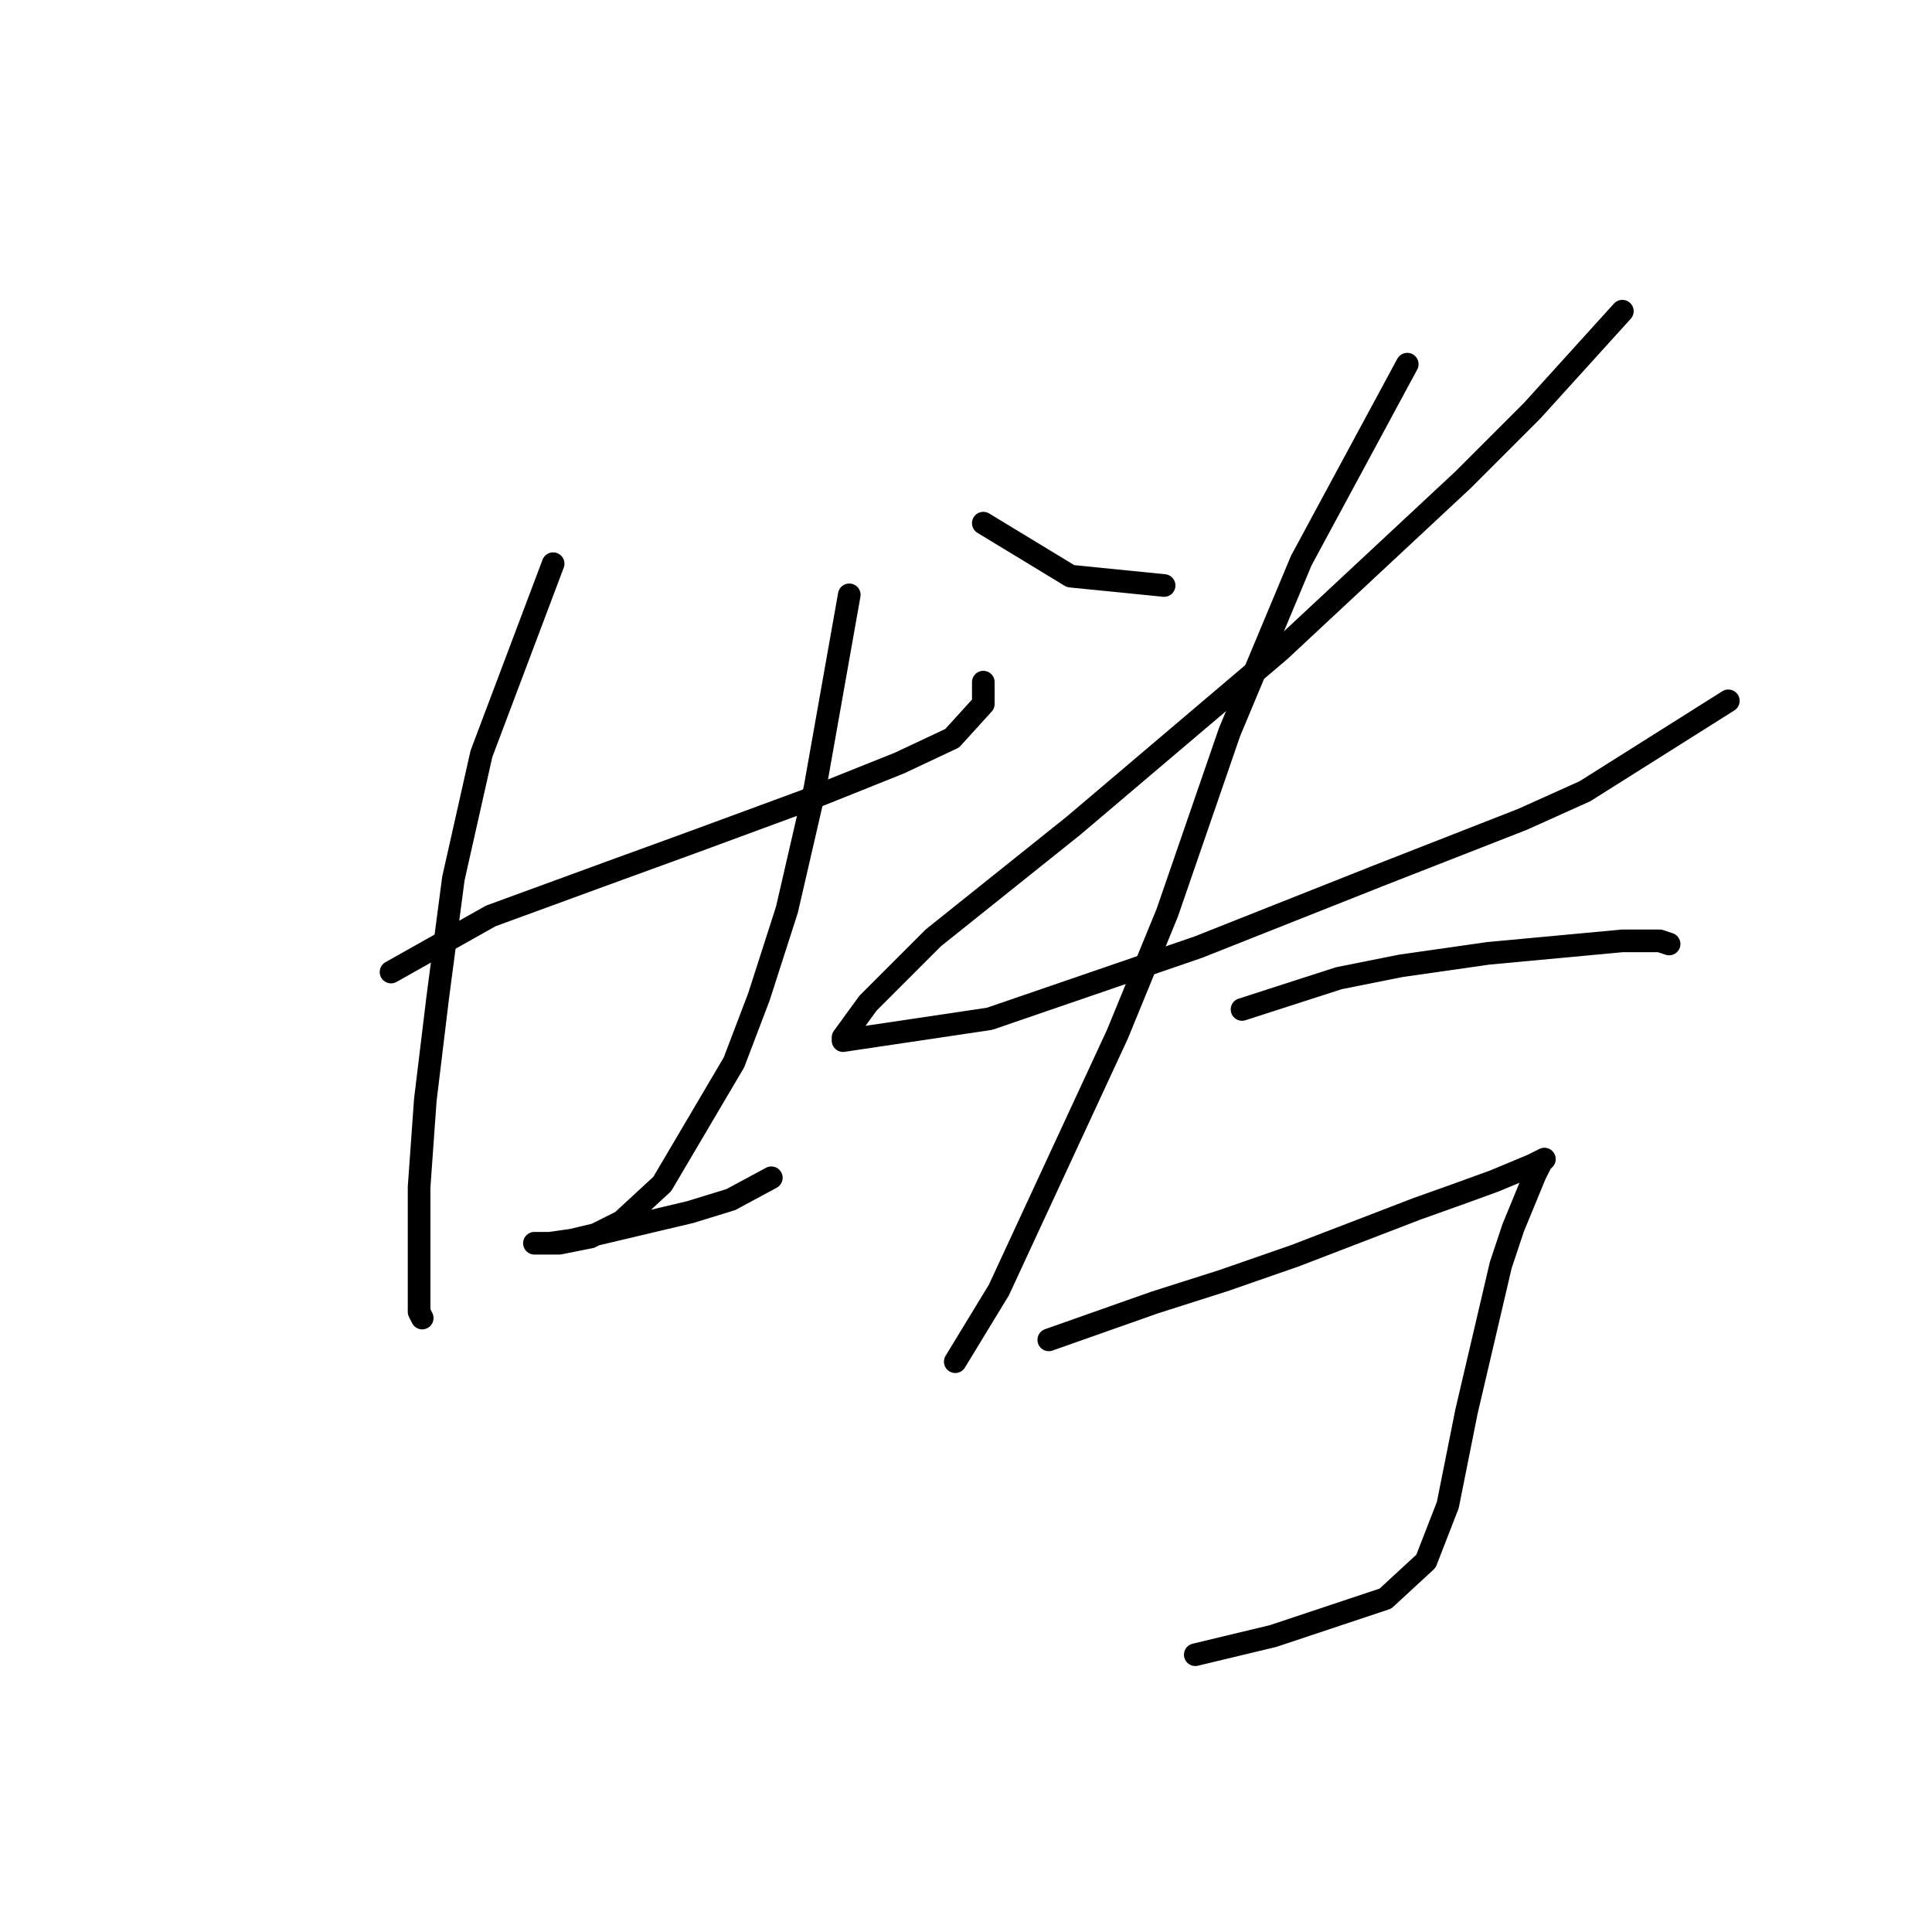 <?xml version="1.0" standalone="no"?>
    <svg width="256" height="256" xmlns="http://www.w3.org/2000/svg" version="1.1">
    <polyline stroke="black" stroke-width="3" stroke-linecap="round" fill="transparent" stroke-linejoin="round" points="51.814 128.8 65.032 121.365 81.967 115.17 91.054 111.865 106.75 106.083 119.141 101.126 126.163 97.822 130.294 93.278 130.294 90.387 130.294 90.387 " />
        <polyline stroke="black" stroke-width="3" stroke-linecap="round" fill="transparent" stroke-linejoin="round" points="73.293 74.691 63.793 99.887 60.075 116.409 58.01 132.105 56.358 145.735 55.532 157.301 55.532 171.344 55.532 173.823 55.945 174.649 55.945 174.649 " />
        <polyline stroke="black" stroke-width="3" stroke-linecap="round" fill="transparent" stroke-linejoin="round" points="112.533 78.821 107.989 104.43 104.271 120.539 100.554 132.105 97.25 140.779 87.75 156.888 82.38 161.844 78.249 163.91 74.119 164.736 71.641 164.736 70.814 164.736 71.228 164.736 72.88 164.736 75.771 164.323 91.467 160.605 96.837 158.953 102.206 156.062 102.206 156.062 " />
        <polyline stroke="black" stroke-width="3" stroke-linecap="round" fill="transparent" stroke-linejoin="round" points="130.294 69.321 141.859 76.343 154.251 77.582 154.251 77.582 " />
        <polyline stroke="black" stroke-width="3" stroke-linecap="round" fill="transparent" stroke-linejoin="round" points="214.969 41.234 202.991 54.451 193.903 63.538 169.533 86.256 142.272 109.387 123.685 124.257 115.011 132.931 111.706 137.474 111.706 137.887 131.12 134.996 158.794 125.496 182.751 115.996 201.751 108.561 210.012 104.843 229.013 92.865 229.013 92.865 " />
        <polyline stroke="black" stroke-width="3" stroke-linecap="round" fill="transparent" stroke-linejoin="round" points="186.469 48.255 172.425 74.278 162.925 96.995 154.664 120.952 148.055 137.061 132.359 170.931 126.576 180.432 126.576 180.432 " />
        <polyline stroke="black" stroke-width="3" stroke-linecap="round" fill="transparent" stroke-linejoin="round" points="164.577 133.757 177.381 129.626 185.642 127.974 197.208 126.322 214.969 124.67 219.926 124.67 221.165 125.083 221.165 125.083 " />
        <polyline stroke="black" stroke-width="3" stroke-linecap="round" fill="transparent" stroke-linejoin="round" points="138.968 177.54 153.011 172.584 162.099 169.692 171.599 166.388 187.708 160.192 193.49 158.127 198.034 156.475 202.991 154.409 204.643 153.583 204.23 153.996 203.404 155.649 200.512 162.67 198.86 167.627 194.317 187.04 191.838 199.432 188.947 206.867 183.577 211.823 168.707 216.78 158.381 219.258 158.381 219.258 " />
        </svg>